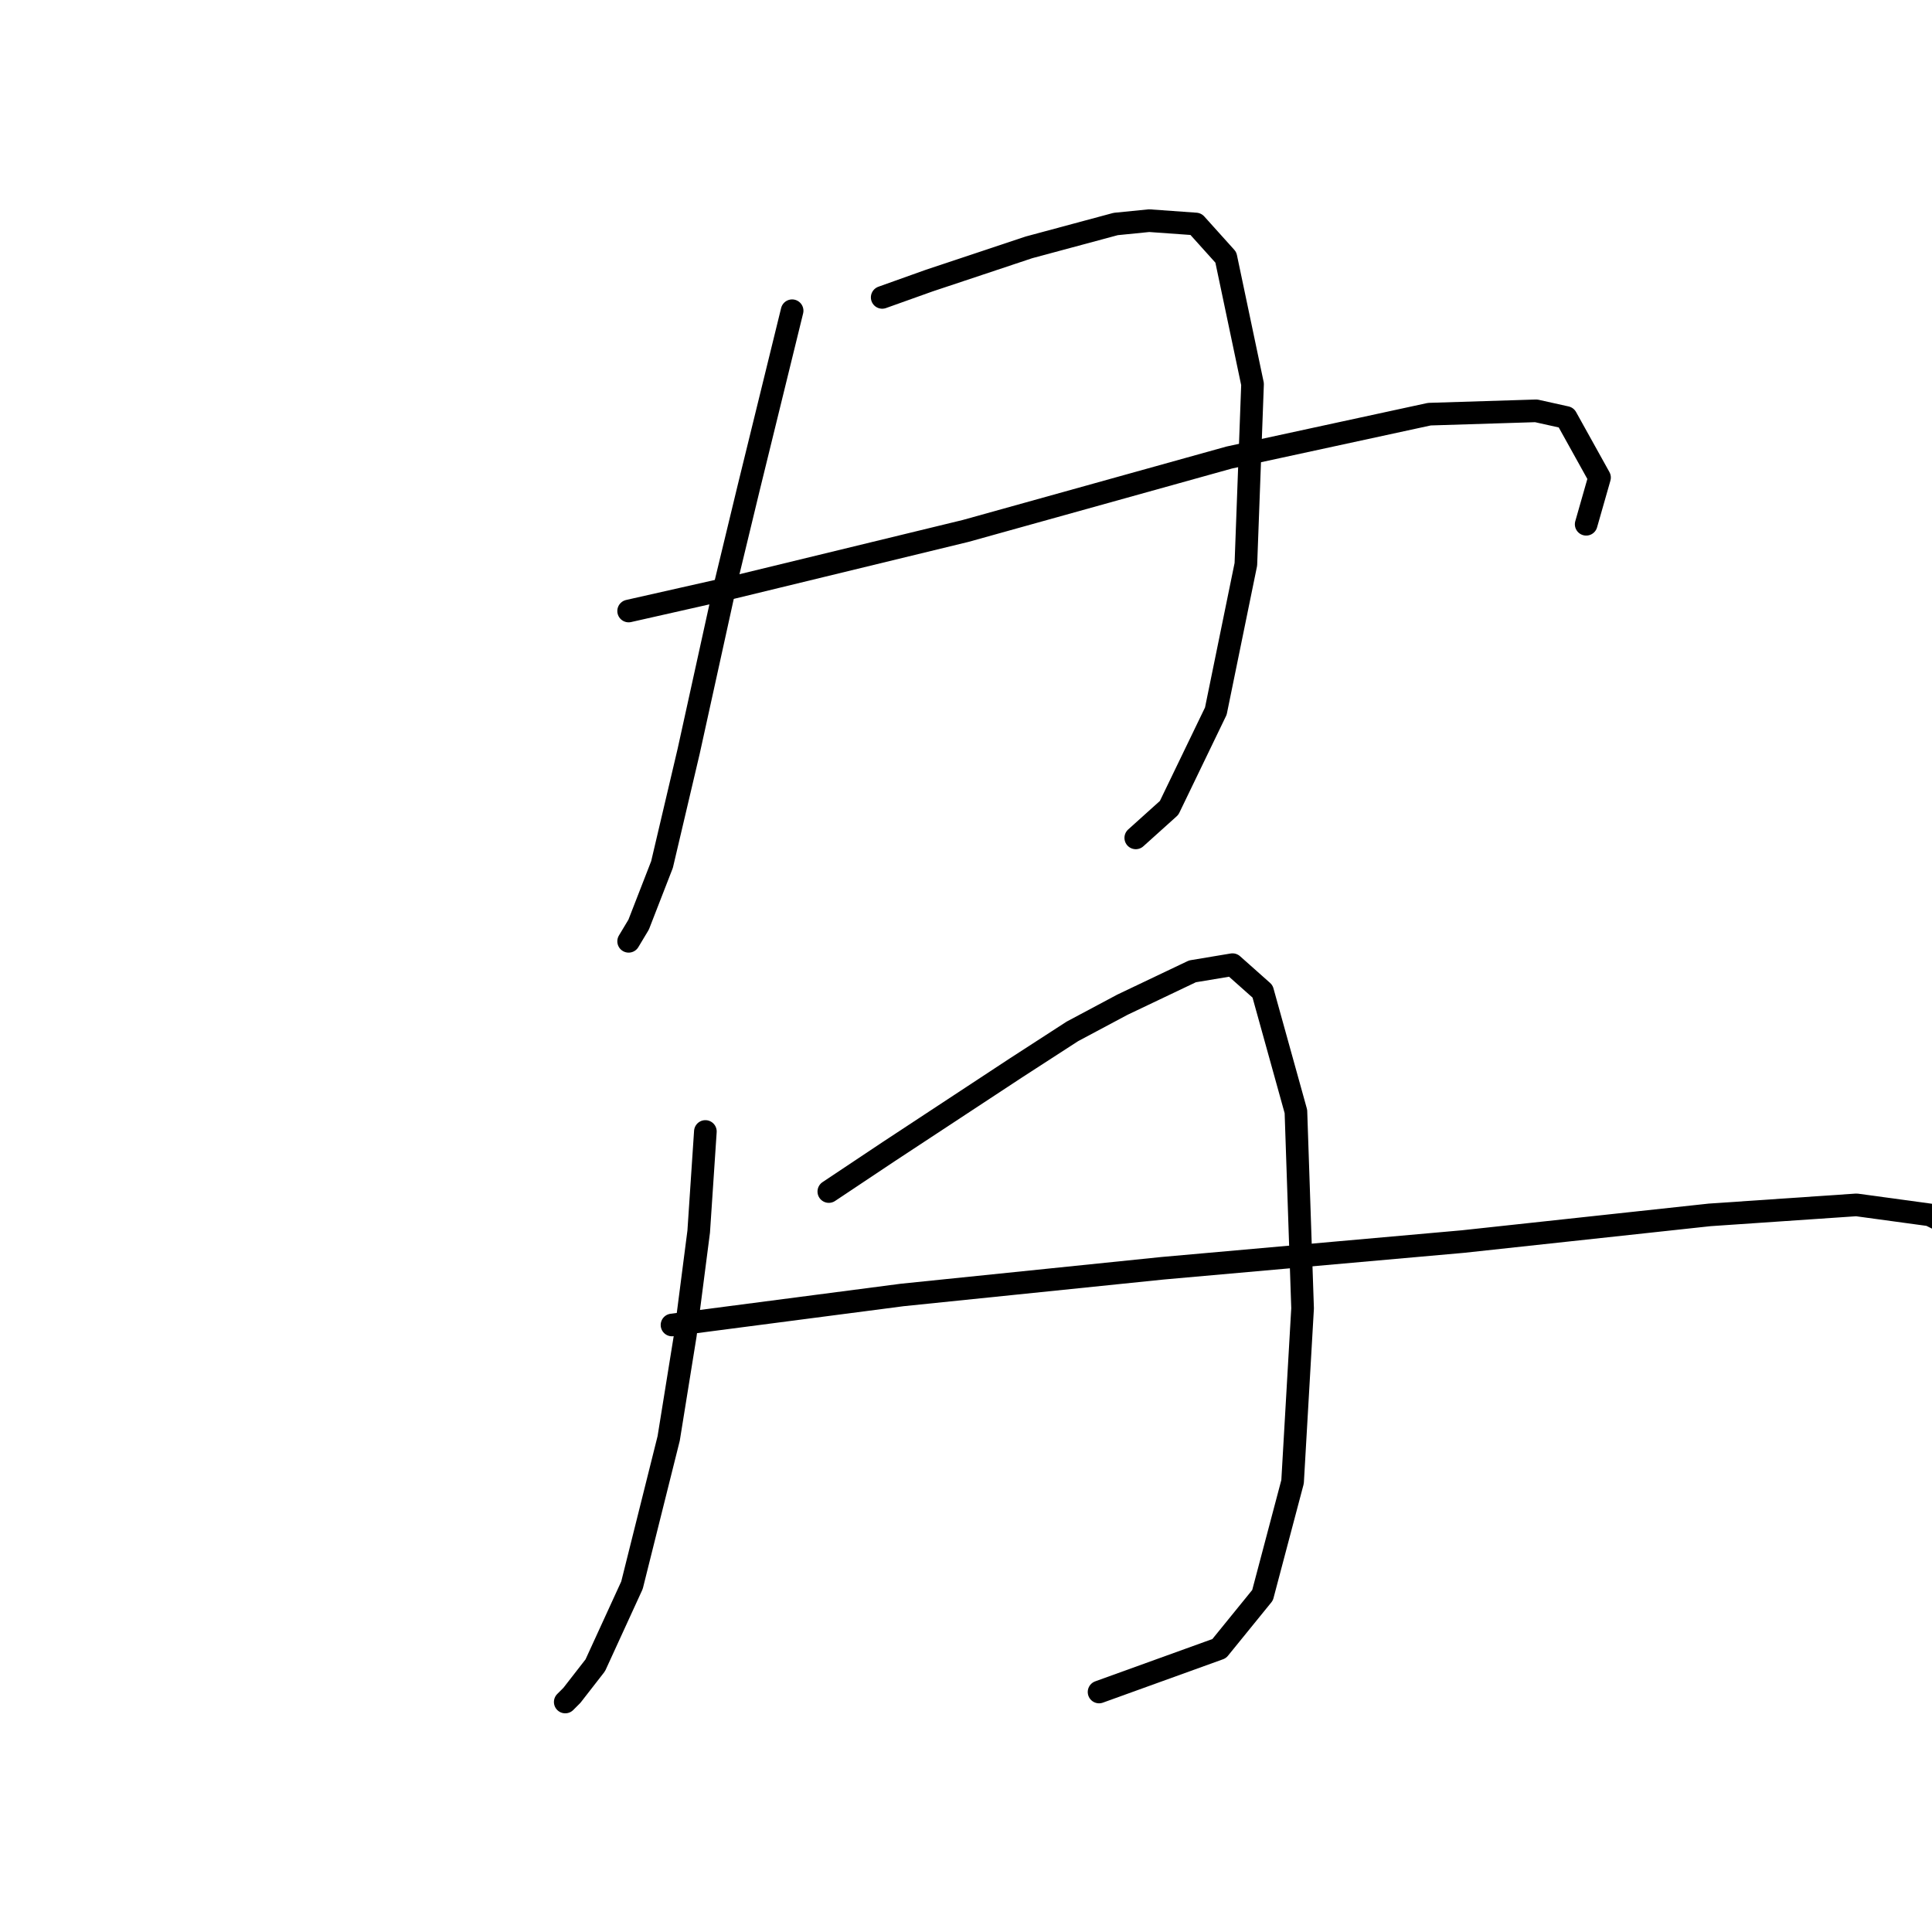 <?xml version="1.0" standalone="no"?>
    <svg width="256" height="256" xmlns="http://www.w3.org/2000/svg" version="1.1">
    <polyline stroke="black" stroke-width="3" stroke-linecap="round" fill="transparent" stroke-linejoin="round" points="104.96 41.174 99.213 64.605 96.118 77.425 91.255 99.529 87.719 114.56 84.624 122.518 83.298 124.728 83.298 124.728 " />
        <polyline stroke="black" stroke-width="3" stroke-linecap="round" fill="transparent" stroke-linejoin="round" points="116.896 39.406 123.086 37.195 129.717 34.985 136.348 32.774 147.842 29.68 152.263 29.238 158.453 29.68 162.431 34.101 165.968 50.9 165.084 74.773 161.105 94.224 154.916 107.045 150.495 111.024 150.495 111.024 " />
        <polyline stroke="black" stroke-width="3" stroke-linecap="round" fill="transparent" stroke-linejoin="round" points="83.298 80.962 97.003 77.867 127.949 70.352 162.873 60.626 189.399 54.879 203.545 54.437 207.524 55.321 211.945 63.278 210.177 69.468 210.177 69.468 " />
        <polyline stroke="black" stroke-width="3" stroke-linecap="round" fill="transparent" stroke-linejoin="round" points="93.466 149.927 92.582 163.19 90.813 176.895 88.603 190.599 83.74 210.051 78.877 220.661 75.782 224.64 74.898 225.524 74.898 225.524 " />
        <polyline stroke="black" stroke-width="3" stroke-linecap="round" fill="transparent" stroke-linejoin="round" points="109.823 157.885 117.781 152.58 134.58 141.528 142.095 136.665 148.727 133.128 158.01 128.707 163.315 127.823 167.294 131.36 171.715 147.275 172.599 173.358 171.273 196.346 167.294 211.377 161.547 218.451 145.632 224.198 145.632 224.198 " />
        <polyline stroke="black" stroke-width="3" stroke-linecap="round" fill="transparent" stroke-linejoin="round" points="89.045 175.568 119.549 171.59 154.032 168.053 193.819 164.516 226.534 160.979 245.986 159.653 255.711 160.979 257.48 161.864 257.48 161.864 " />
        </svg>